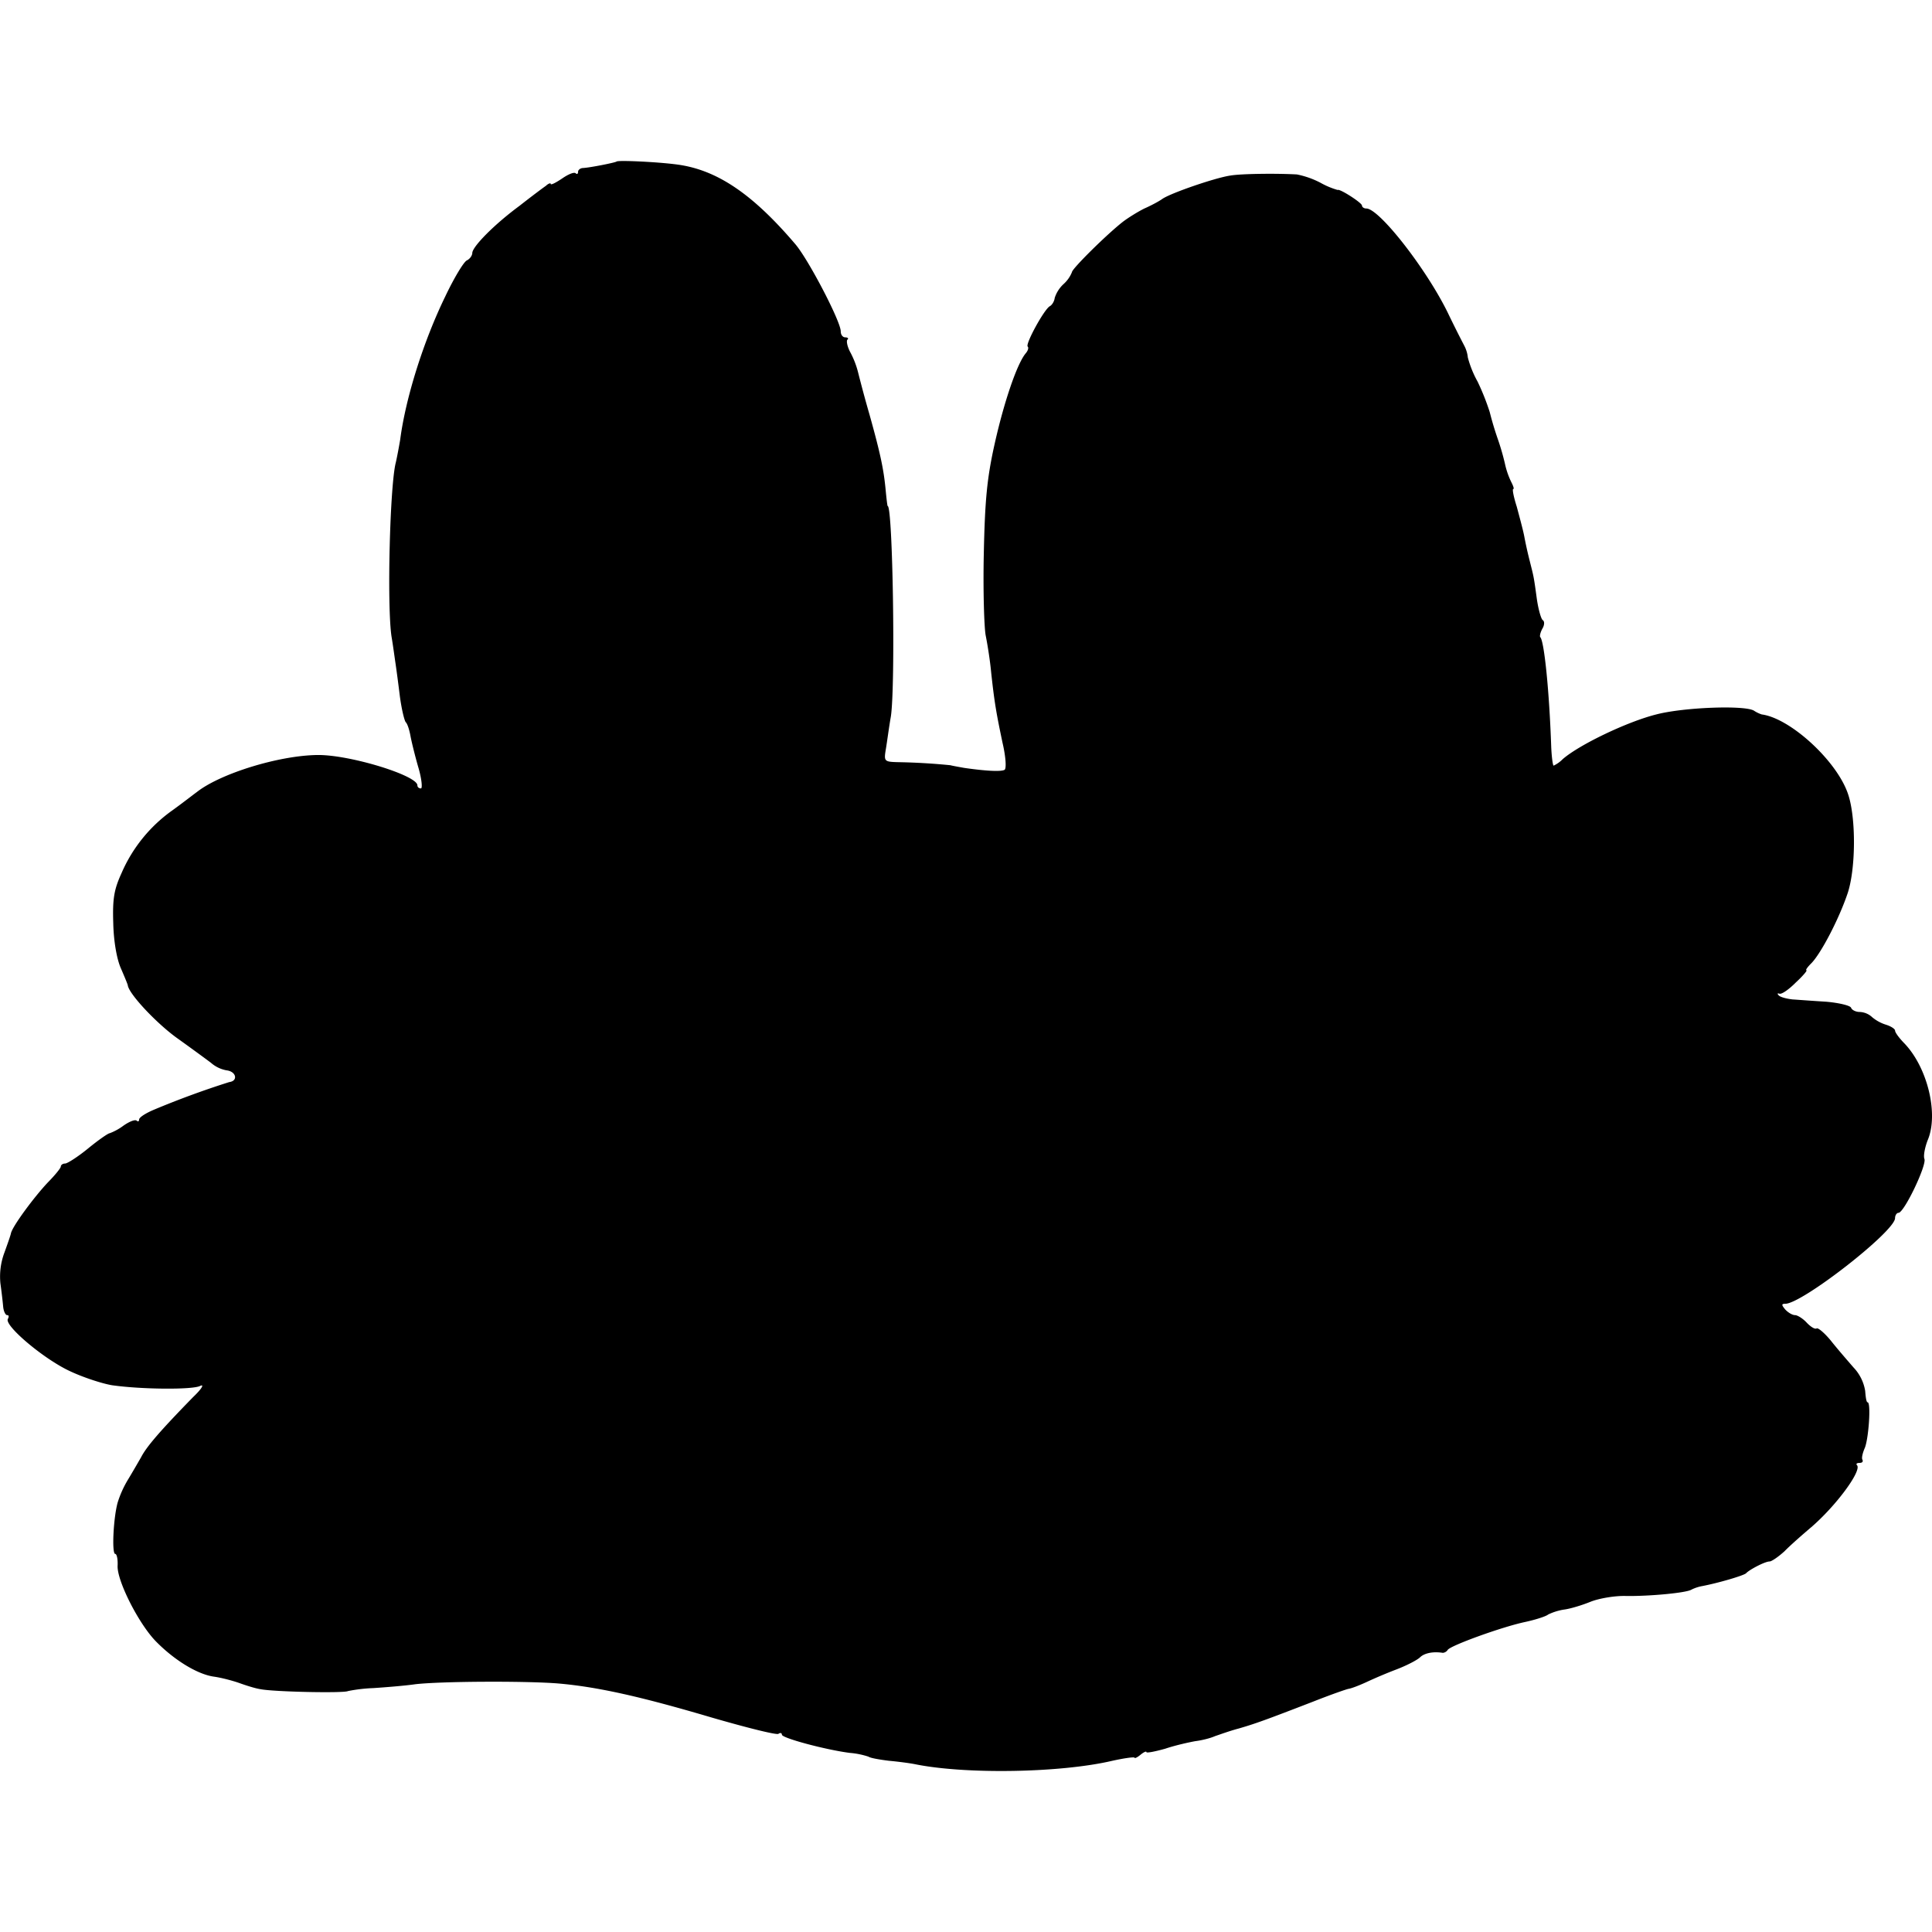 <svg role="img" viewBox="0 0 24 24" xmlns="http://www.w3.org/2000/svg">
  <path
    d="M7.659 2.007c-.02.014-.327.075-.414.08-.034 0-.064.023-.064.047 0 .028-.014.033-.029.019-.02-.02-.097.014-.17.065-.078.052-.141.085-.141.066 0-.014-.03-.004-.059.024-.034.023-.185.136-.33.25-.312.23-.58.503-.585.583 0 .033-.03.076-.068.094-.04.02-.161.222-.268.448-.268.55-.492 1.257-.56 1.78-.015.089-.039.216-.054.282-.073.273-.112 1.78-.053 2.165.02.118.039.264.049.33s.034.245.053.4c.02.155.054.301.073.33.025.023.049.108.063.188.015.075.059.254.098.386.039.136.049.25.029.25-.024 0-.044-.015-.044-.038 0-.123-.842-.382-1.241-.377-.477.005-1.208.23-1.5.461-.034.024-.165.127-.302.226a1.86 1.86 0 0 0-.633.782c-.092.202-.112.315-.102.621.005.226.044.443.093.556.043.099.082.193.087.212.01.108.37.49.633.673.17.122.35.254.4.292a.4.4 0 0 0 .194.094c.122.014.146.132.034.146a11 11 0 0 0-.935.343c-.102.043-.185.095-.185.123 0 .023-.014.028-.029.014-.02-.019-.092.01-.165.061a.7.7 0 0 1-.17.094c-.02 0-.142.085-.269.189-.126.103-.258.188-.287.188-.03 0-.053.019-.053.038 0 .018-.073.108-.161.197-.17.18-.438.542-.458.631-.005.028-.044.137-.083.245a.85.85 0 0 0-.048.377c.014.099.029.23.034.287.005.061.03.108.049.108.024 0 .024.019.01.047-.05.08.447.5.773.65.17.08.405.155.521.174.366.052.989.057 1.091.01.058-.029.03.028-.083.136-.409.419-.58.617-.647.748-.044.076-.117.203-.166.283a1.3 1.3 0 0 0-.126.282c-.054.198-.073.636-.03.636.02 0 .034.066.03.146-.01.184.258.715.472.937.229.235.52.414.725.442.098.014.239.052.317.08s.195.066.263.076c.17.033 1.037.051 1.085.023a2 2 0 0 1 .317-.037c.15-.01.39-.029.52-.048.322-.037 1.379-.042 1.778-.009.482.042 1.013.16 1.89.419.437.127.812.221.841.207.025-.019.044-.01.044.01 0 .042.546.188.843.226a1 1 0 0 1 .233.047c.025.018.141.037.253.051.112.01.258.029.327.043.628.127 1.806.108 2.449-.043.15-.033.277-.051.277-.037 0 .01.034-.005.073-.038.04-.033.073-.047.073-.033s.102-.005.234-.042c.127-.043.297-.08.375-.094.083-.01.19-.038.243-.062.054-.018.185-.066.292-.094.21-.061.327-.103.925-.334.215-.085.414-.155.444-.16.034-.005.131-.042.224-.085a6 6 0 0 1 .38-.16c.121-.047.248-.113.282-.146.053-.052.16-.075.282-.056.02 0 .049-.014.063-.038.044-.056.667-.282.955-.344.131-.028.263-.07.292-.094a.7.7 0 0 1 .195-.061c.082-.01.233-.057.335-.099.108-.042.307-.075.439-.07.282.004.75-.038.813-.08a.5.5 0 0 1 .131-.043c.2-.038.521-.132.546-.16.038-.042.233-.146.292-.146.024 0 .107-.056.185-.127.073-.075.224-.207.33-.297.312-.268.634-.706.57-.772-.014-.014-.005-.028.03-.028q.052-.001.039-.038c-.015-.018 0-.084.029-.15.048-.123.078-.565.034-.565-.015 0-.024-.061-.03-.141a.55.55 0 0 0-.145-.292c-.078-.09-.205-.236-.283-.335-.078-.094-.156-.16-.175-.15-.02.014-.073-.019-.122-.07-.048-.053-.117-.095-.146-.095-.034 0-.088-.033-.122-.07-.048-.057-.048-.071 0-.071.21 0 1.364-.9 1.364-1.064 0-.033.02-.066.043-.066.069 0 .351-.589.322-.669-.015-.037.005-.14.039-.23.141-.325 0-.909-.292-1.21-.064-.066-.112-.132-.112-.155 0-.02-.049-.052-.107-.071a.5.5 0 0 1-.176-.094.24.24 0 0 0-.156-.066c-.048 0-.097-.024-.107-.052s-.15-.061-.306-.075c-.161-.01-.35-.024-.424-.029-.073-.009-.15-.028-.17-.051q-.029-.032.01-.02c.029.01.121-.056.204-.14.087-.08.146-.151.131-.151s.015-.042.064-.09c.121-.127.336-.54.443-.852.107-.3.112-.95.01-1.247-.137-.41-.716-.942-1.072-.989a.4.4 0 0 1-.097-.047c-.117-.07-.872-.042-1.213.047-.36.09-.959.377-1.163.556a.4.4 0 0 1-.112.08c-.01 0-.024-.1-.03-.226-.024-.702-.087-1.318-.136-1.37-.01-.01 0-.057.025-.104.029-.047.029-.094.005-.108-.02-.014-.054-.132-.073-.264-.04-.296-.04-.277-.088-.47a5 5 0 0 1-.068-.306c-.015-.08-.059-.24-.093-.368-.039-.122-.058-.22-.044-.22s0-.039-.024-.086a1 1 0 0 1-.073-.202 3 3 0 0 0-.092-.325 4 4 0 0 1-.103-.343 3 3 0 0 0-.15-.377 1.3 1.3 0 0 1-.122-.301.4.4 0 0 0-.044-.146 15 15 0 0 1-.205-.41c-.267-.546-.852-1.295-1.012-1.295-.03 0-.054-.018-.054-.037 0-.033-.277-.212-.302-.193a1 1 0 0 1-.214-.09 1.1 1.1 0 0 0-.292-.103c-.244-.014-.691-.01-.828.014-.19.028-.75.221-.847.292-.039.028-.136.08-.22.117-.077.038-.199.113-.267.165-.2.156-.633.584-.633.626a.4.4 0 0 1-.102.146.4.4 0 0 0-.112.174c-.005.043-.034.09-.063.104-.073.047-.302.466-.273.5.015.013.005.05-.024.084-.107.127-.268.598-.385 1.12-.097.433-.122.706-.136 1.375-.01.461.005.918.024 1.012.02.099.054.306.068.461.04.368.063.5.141.871.04.17.05.32.025.335-.04.023-.21.018-.502-.024-.078-.014-.156-.028-.17-.033a8 8 0 0 0-.643-.038c-.18-.004-.185-.009-.16-.16.014-.08.038-.268.063-.41.058-.39.024-2.612-.04-2.612-.004 0-.014-.085-.024-.188-.024-.26-.063-.452-.2-.942a16 16 0 0 1-.145-.536 1.1 1.1 0 0 0-.093-.24c-.039-.071-.053-.142-.039-.16.02-.015.005-.029-.024-.029-.034 0-.058-.033-.058-.075 0-.123-.395-.88-.56-1.078-.536-.631-.979-.928-1.47-.994-.244-.033-.74-.056-.755-.037"
    fill="#0003"
  />
</svg>
